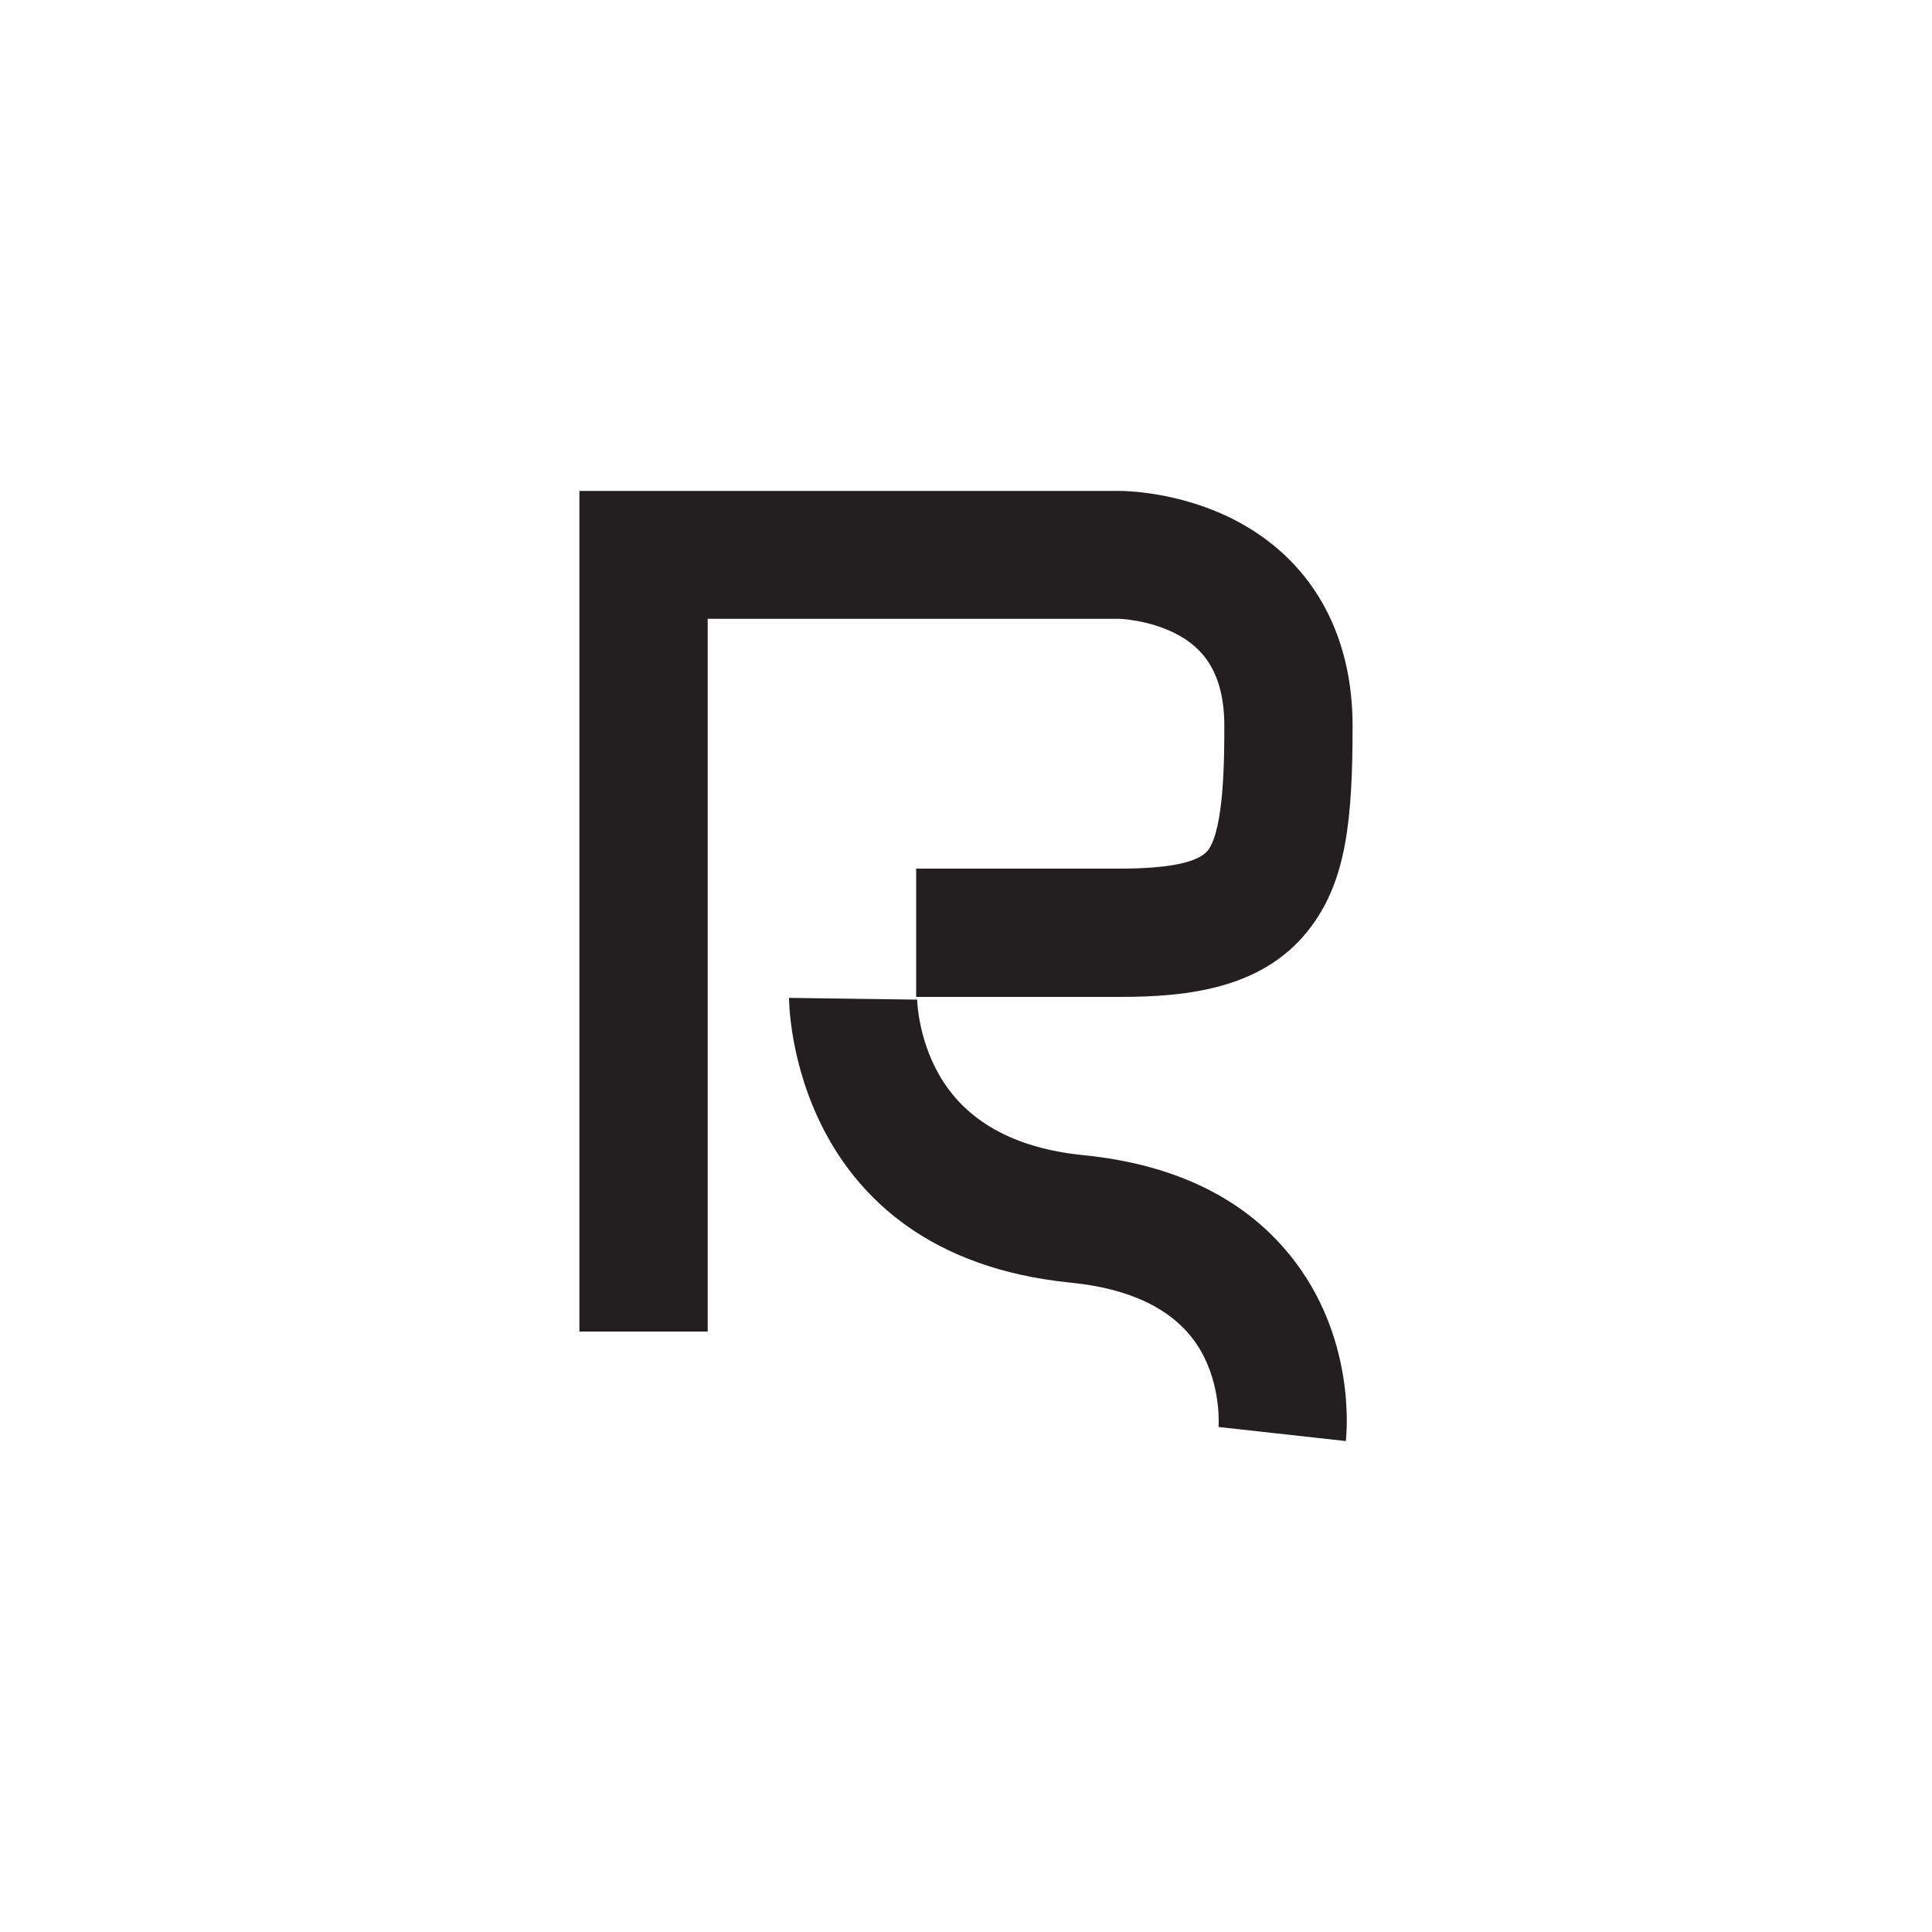 <?xml version="1.0" encoding="UTF-8"?>
<svg xmlns="http://www.w3.org/2000/svg" width="1000" height="1000" version="1.1" viewBox="0 0 1000 1000">
  <defs>
    <style>
      .cls-1 {
        fill: #231f20;
      }
    </style>
  </defs>
  <!-- Generator: Adobe Illustrator 28.7.1, SVG Export Plug-In . SVG Version: 1.2.0 Build 142)  -->
  <g>
    <g id="Layer_1">
      <path class="cls-1" d="M366.3,689.2h-66.4V254.1h279.6c3,0,30.6.4,58.7,14.6,39.9,20.2,61.9,58.2,61.9,107s-3.4,79.2-21,103.3c-23.7,32.6-63.6,37-99.6,37h-105.3v-66.4h105.3c25.8,0,41.2-3.3,45.9-9.7,8.3-11.4,8.3-48.5,8.3-64.3,0-31.3-14.6-42.2-25.5-47.8-13.9-7-28.6-7.5-28.7-7.5h-213.2v368.7Z"/>
      <path class="cls-1" d="M696.7,745.9l-66-7.3v.3c0-.2,1.5-18.3-7.3-36.2-10.9-22.2-34.2-35.3-69.2-38.8-145.8-14.6-145.8-146.1-145.8-147.4l66.3.9v-.3c0,.2.3,19.6,11.2,38.9,13.7,24.2,38.9,38.3,74.8,41.9,47,4.7,83,22.1,107,51.8,33.8,41.7,29.5,90.7,28.9,96.1Z"/>
    </g>
  </g>
</svg>